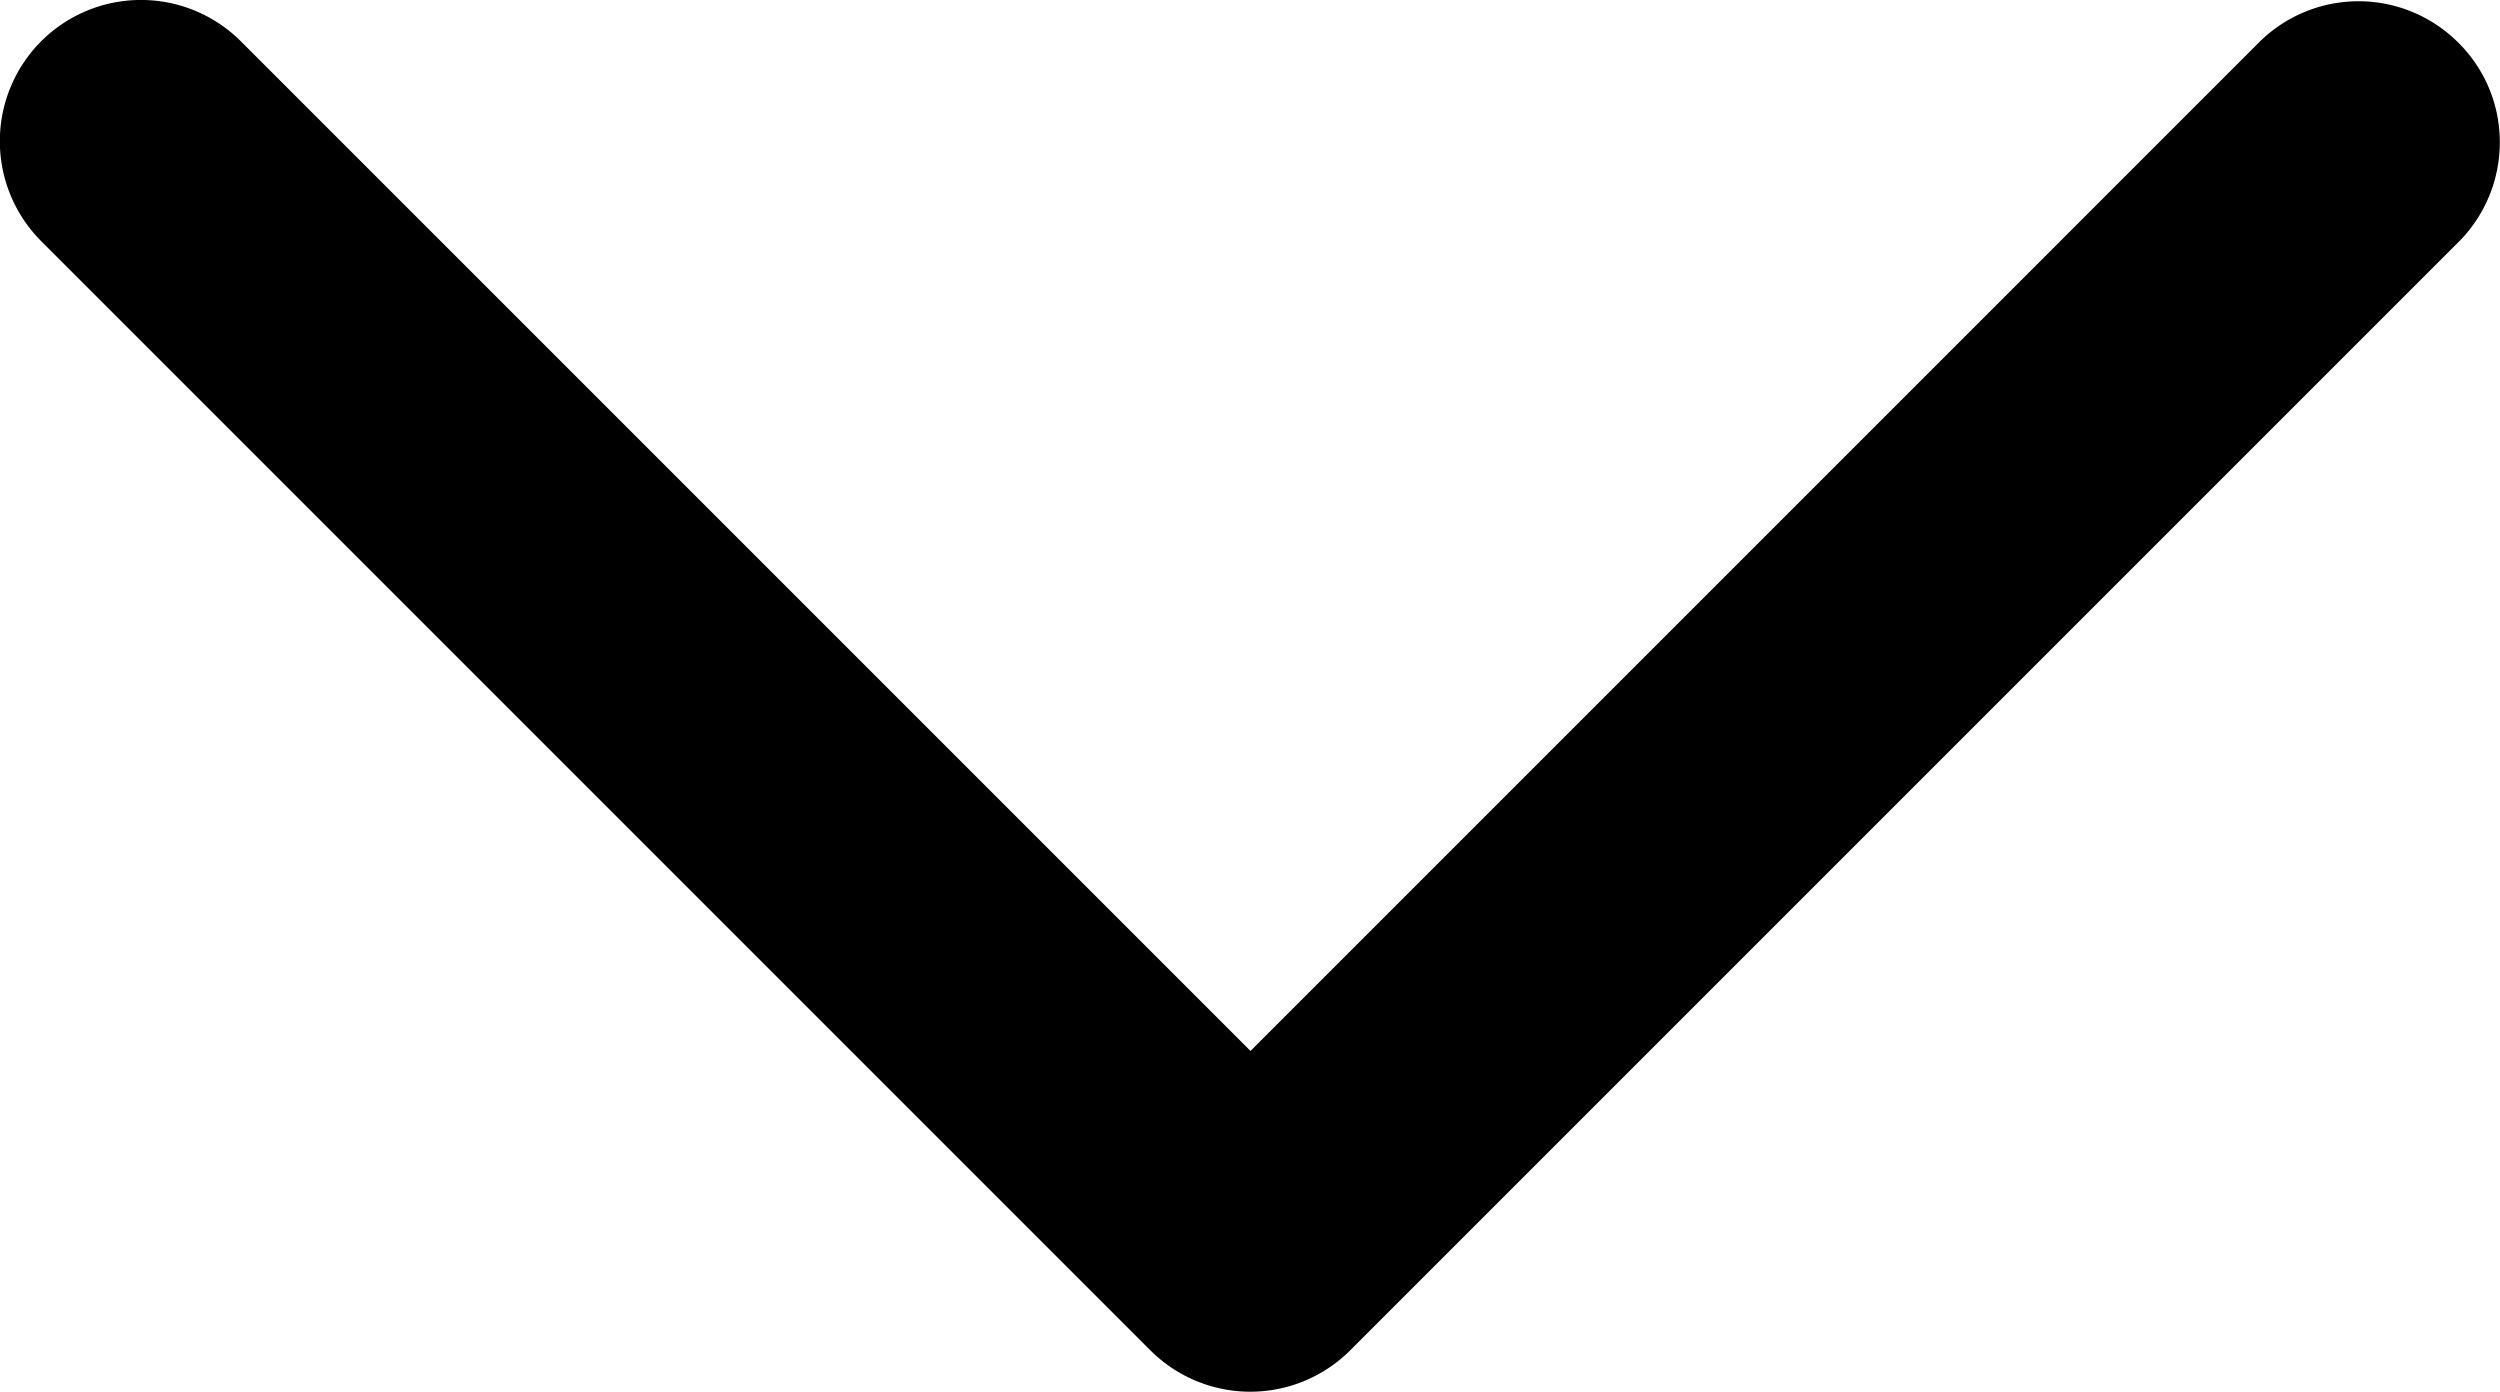 <svg xmlns="http://www.w3.org/2000/svg" width="12.829" height="7.142" viewBox="0 0 12.829 7.142">
  <path id="Path_459" data-name="Path 459" d="M476.928-27.559a.723.723,0,0,0-1.01,0l-5.181,5.181-5.181-5.181a.725.725,0,0,0-1.025,0,.726.726,0,0,0,0,1.025l5.693,5.693a.725.725,0,0,0,1.024,0l5.7-5.7a.723.723,0,0,0,.2-.5A.717.717,0,0,0,476.928-27.559Z" transform="translate(-464.32 27.771)"/>
</svg>
